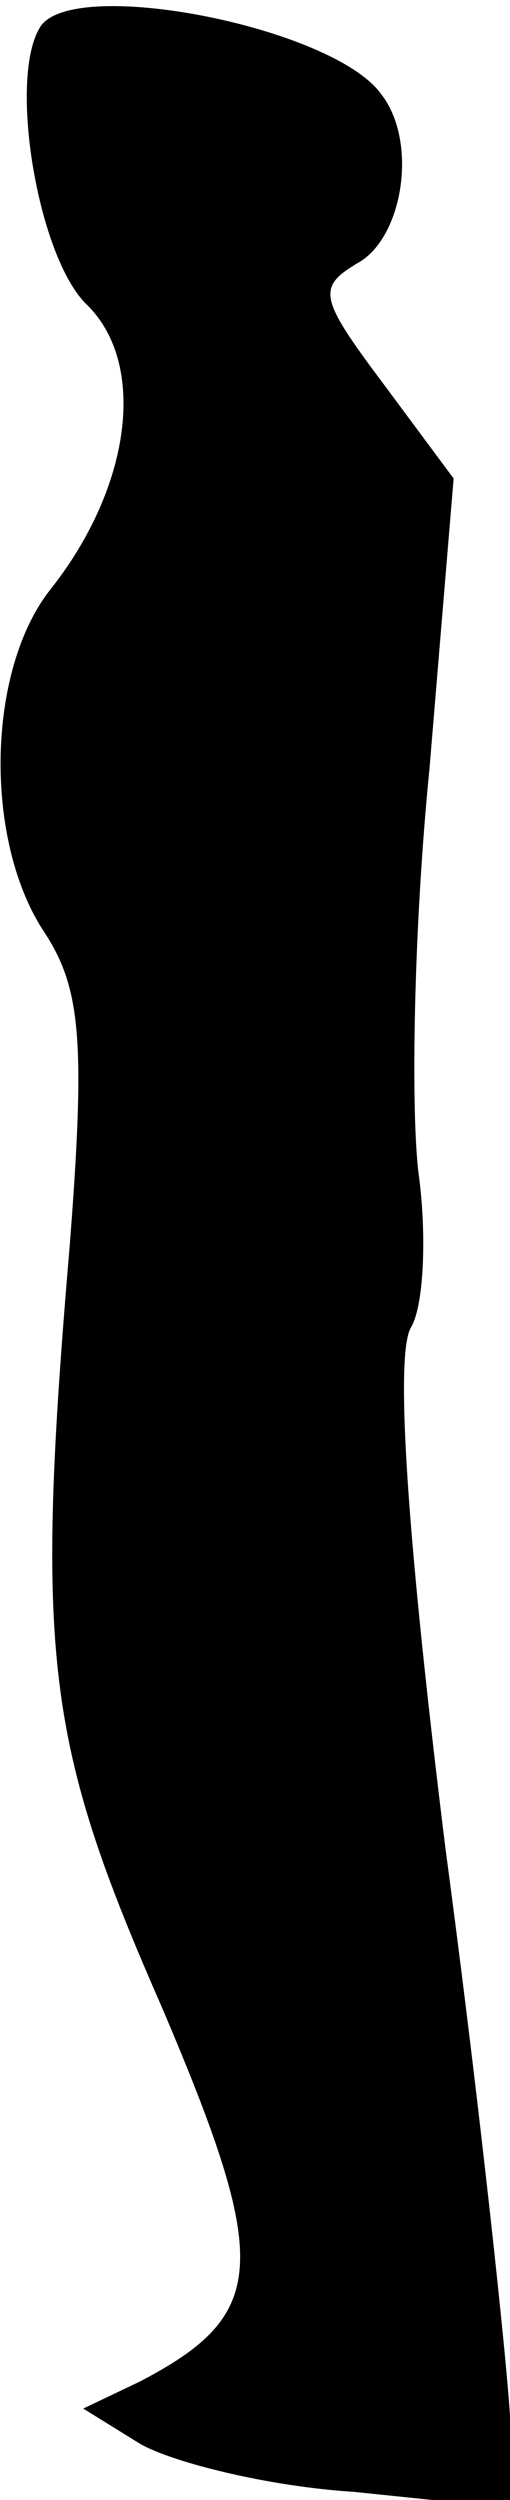 <?xml version="1.0" standalone="no"?>
<!DOCTYPE svg PUBLIC "-//W3C//DTD SVG 20010904//EN"
 "http://www.w3.org/TR/2001/REC-SVG-20010904/DTD/svg10.dtd">
<svg version="1.0" xmlns="http://www.w3.org/2000/svg"
 width="19pt" height="93pt" viewBox="0 0 19 93"
 preserveAspectRatio="xMidYMid meet">
<g transform="translate(0,93) scale(0.1,-0.1)"
fill="#000000" stroke="none">
<path fill="#000000" stroke="none" d="M15 920 c-12 -19 -1 -85 17 -103 23
-22 17 -68 -13 -106 -24 -30 -25 -93 -3 -127 14 -21 16 -40 10 -117 -13 -153
-9 -185 34 -283 41 -96 40 -115 -8 -140 l-21 -10 21 -13 c12 -7 48 -16 80 -18
l58 -6 0 34 c-1 19 -11 114 -24 211 -14 113 -19 183 -13 194 5 8 6 35 3 57 -3
23 -2 91 4 151 l9 108 -26 35 c-24 32 -25 36 -10 45 17 9 23 45 9 63 -18 25
-115 44 -127 25z"/>
</g>
</svg>
